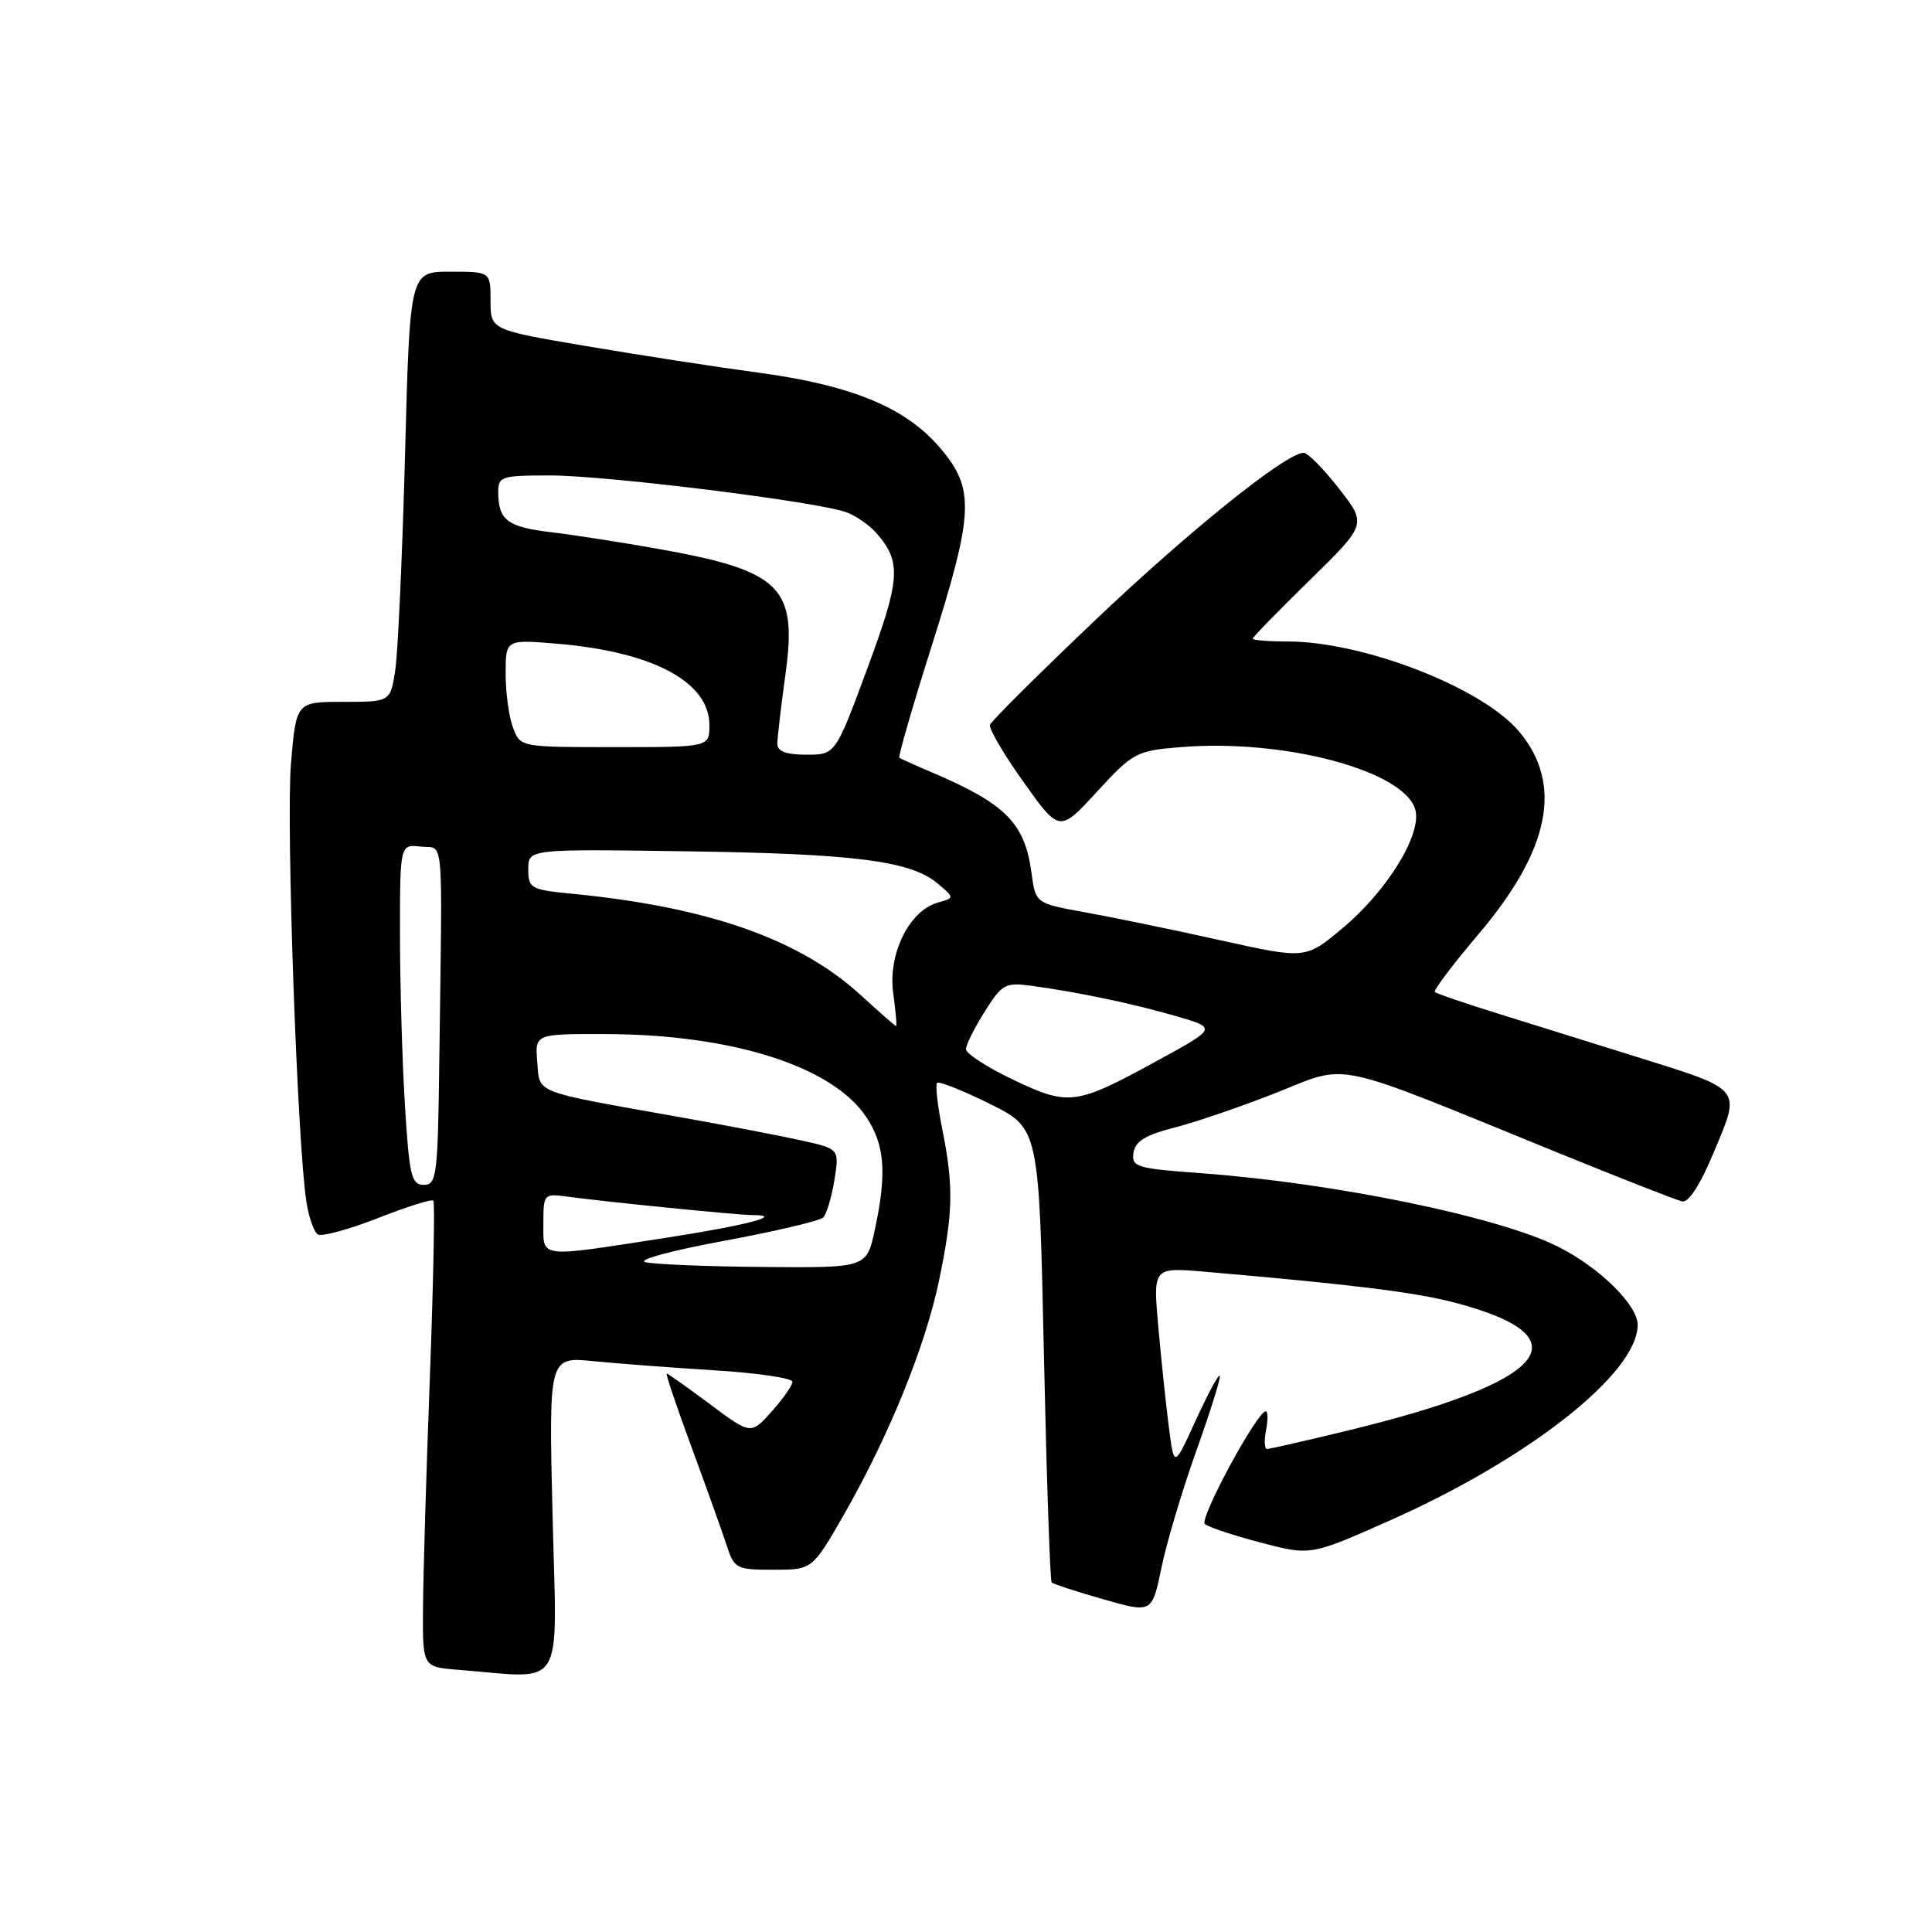 <?xml version="1.0" encoding="UTF-8" standalone="no"?>
<!DOCTYPE svg PUBLIC "-//W3C//DTD SVG 1.1//EN" "http://www.w3.org/Graphics/SVG/1.1/DTD/svg11.dtd" >
<svg xmlns="http://www.w3.org/2000/svg" xmlns:xlink="http://www.w3.org/1999/xlink" version="1.1" viewBox="0 0 256 256">
 <g >
 <path fill="currentColor"
d=" M 73.22 200.89 C 72.71 179.77 72.71 179.77 78.61 180.36 C 81.85 180.68 89.11 181.23 94.75 181.58 C 100.39 181.93 105.00 182.61 105.00 183.09 C 105.00 183.57 103.76 185.35 102.25 187.04 C 99.50 190.11 99.50 190.11 94.07 186.06 C 91.08 183.83 88.50 182.00 88.34 182.00 C 88.17 182.00 89.65 186.39 91.63 191.75 C 93.60 197.11 95.70 202.96 96.28 204.75 C 97.29 207.86 97.56 208.00 102.49 208.00 C 107.64 208.00 107.64 208.00 111.86 200.63 C 117.82 190.21 122.65 178.30 124.45 169.57 C 126.30 160.63 126.37 157.18 124.86 149.64 C 124.23 146.51 123.92 143.75 124.17 143.49 C 124.42 143.24 127.57 144.49 131.16 146.27 C 137.68 149.50 137.68 149.50 138.32 179.40 C 138.68 195.84 139.14 209.47 139.35 209.68 C 139.56 209.89 142.64 210.90 146.19 211.91 C 152.65 213.76 152.65 213.76 153.90 207.72 C 154.58 204.39 156.68 197.39 158.55 192.15 C 160.42 186.91 161.81 182.47 161.62 182.29 C 161.44 182.11 160.01 184.78 158.43 188.23 C 155.57 194.50 155.57 194.50 154.88 189.10 C 154.49 186.12 153.87 180.14 153.48 175.81 C 152.78 167.92 152.78 167.92 159.64 168.51 C 179.10 170.19 187.37 171.21 192.67 172.58 C 210.21 177.15 205.30 183.08 178.61 189.55 C 173.05 190.90 168.22 192.00 167.89 192.00 C 167.55 192.00 167.49 190.88 167.76 189.50 C 168.02 188.12 168.01 187.00 167.73 187.00 C 166.58 187.00 158.87 201.26 159.65 201.94 C 160.12 202.35 163.46 203.46 167.08 204.41 C 173.66 206.13 173.66 206.13 183.99 201.55 C 202.59 193.31 217.00 181.95 217.00 175.55 C 217.00 172.91 211.91 167.92 206.41 165.17 C 198.49 161.21 176.81 156.75 159.19 155.46 C 150.59 154.83 149.91 154.63 150.19 152.75 C 150.42 151.22 151.79 150.39 155.66 149.40 C 158.49 148.68 164.58 146.59 169.20 144.76 C 178.82 140.94 176.05 140.35 206.00 152.57 C 214.53 156.04 222.12 159.02 222.88 159.19 C 223.76 159.39 225.31 156.97 227.16 152.51 C 230.68 144.06 231.02 144.47 216.67 139.98 C 211.07 138.24 202.90 135.69 198.50 134.31 C 194.10 132.94 190.33 131.65 190.12 131.44 C 189.91 131.24 192.51 127.79 195.91 123.78 C 205.41 112.59 207.14 103.89 201.28 96.92 C 196.39 91.11 180.66 85.00 170.61 85.00 C 168.07 85.00 166.00 84.83 166.00 84.62 C 166.00 84.42 169.40 80.92 173.56 76.86 C 181.11 69.47 181.11 69.47 177.42 64.74 C 175.39 62.13 173.29 60.00 172.74 60.00 C 170.43 60.00 157.54 70.35 145.00 82.29 C 137.57 89.36 131.35 95.55 131.18 96.04 C 131.00 96.53 133.00 99.95 135.62 103.62 C 140.39 110.31 140.39 110.31 145.36 104.90 C 150.14 99.71 150.56 99.48 156.41 99.00 C 170.23 97.86 186.25 102.16 187.55 107.35 C 188.37 110.60 183.84 117.98 178.01 122.89 C 173.02 127.10 173.02 127.10 161.76 124.60 C 155.57 123.22 147.51 121.56 143.86 120.90 C 137.22 119.70 137.22 119.70 136.68 115.68 C 135.80 109.07 133.29 106.53 123.50 102.35 C 121.30 101.42 119.35 100.54 119.17 100.41 C 118.99 100.28 120.90 93.66 123.42 85.70 C 129.07 67.85 129.20 64.76 124.54 59.32 C 119.98 53.99 112.88 51.05 100.51 49.38 C 95.00 48.64 84.76 47.06 77.75 45.87 C 65.00 43.71 65.00 43.71 65.00 39.86 C 65.00 36.00 65.00 36.00 59.65 36.00 C 54.31 36.00 54.31 36.00 53.67 60.25 C 53.31 73.59 52.73 86.41 52.38 88.75 C 51.74 93.00 51.74 93.00 45.49 93.00 C 39.24 93.00 39.24 93.00 38.55 101.25 C 37.90 109.15 39.39 151.44 40.60 159.24 C 40.91 161.30 41.60 163.25 42.12 163.57 C 42.63 163.89 46.20 162.92 50.04 161.42 C 53.87 159.91 57.19 158.86 57.42 159.09 C 57.64 159.32 57.43 169.85 56.96 182.50 C 56.48 195.15 56.07 208.96 56.05 213.20 C 56.00 220.89 56.00 220.89 60.75 221.26 C 75.08 222.39 73.79 224.51 73.22 200.89 Z  M 85.50 167.24 C 84.40 166.95 89.07 165.68 95.88 164.43 C 102.69 163.17 108.63 161.77 109.08 161.32 C 109.53 160.87 110.19 158.64 110.56 156.38 C 111.22 152.25 111.22 152.25 106.36 151.15 C 103.69 150.55 96.33 149.14 90.00 148.01 C 70.43 144.53 71.54 144.96 71.19 140.71 C 70.88 137.00 70.88 137.00 80.19 137.02 C 96.93 137.05 110.24 141.26 114.75 147.96 C 117.24 151.66 117.54 155.40 115.92 162.95 C 114.83 168.00 114.83 168.00 101.17 167.88 C 93.65 167.82 86.60 167.53 85.50 167.24 Z  M 72.00 162.06 C 72.00 158.20 72.06 158.13 75.25 158.57 C 80.47 159.27 97.76 161.00 99.63 161.00 C 104.17 161.00 98.94 162.37 87.83 164.08 C 71.16 166.65 72.00 166.75 72.00 162.06 Z  M 53.65 146.34 C 53.29 140.48 53.00 130.33 53.00 123.78 C 53.00 111.87 53.00 111.87 55.75 112.18 C 58.88 112.54 58.62 109.51 58.21 140.50 C 58.02 155.80 57.87 157.00 56.15 157.00 C 54.51 157.00 54.23 155.81 53.65 146.34 Z  M 134.25 143.07 C 130.81 141.43 128.00 139.61 128.00 139.02 C 128.00 138.44 129.11 136.20 130.48 134.04 C 132.78 130.38 133.20 130.15 136.73 130.63 C 142.97 131.48 150.14 132.99 155.86 134.65 C 161.26 136.22 161.26 136.22 153.38 140.53 C 142.53 146.47 141.63 146.58 134.25 143.07 Z  M 114.00 131.81 C 105.88 124.41 93.78 120.17 75.75 118.42 C 70.32 117.89 70.00 117.71 70.00 115.18 C 70.00 112.50 70.00 112.50 90.75 112.80 C 113.20 113.11 120.67 114.06 124.22 117.05 C 126.50 118.97 126.50 118.97 124.26 119.60 C 120.48 120.66 117.65 126.41 118.35 131.57 C 118.69 134.01 118.86 135.98 118.73 135.96 C 118.60 135.94 116.47 134.07 114.00 131.81 Z  M 103.00 98.57 C 103.00 97.79 103.48 93.70 104.06 89.49 C 105.70 77.73 103.57 75.63 87.00 72.69 C 82.33 71.86 76.03 70.88 73.02 70.52 C 67.25 69.84 66.04 68.93 66.02 65.25 C 66.00 63.13 66.41 63.00 72.88 63.00 C 80.43 63.00 108.57 66.50 112.22 67.90 C 113.47 68.38 115.23 69.61 116.13 70.64 C 119.48 74.46 119.32 76.71 114.93 88.56 C 110.70 100.00 110.70 100.00 106.85 100.00 C 104.18 100.00 103.00 99.56 103.00 98.57 Z  M 67.98 96.43 C 67.44 95.02 67.00 91.81 67.00 89.30 C 67.00 84.73 67.00 84.73 73.75 85.29 C 86.51 86.35 94.00 90.35 94.00 96.09 C 94.00 99.00 94.00 99.00 81.48 99.00 C 68.95 99.00 68.95 99.00 67.98 96.43 Z "/>
</g>
</svg>